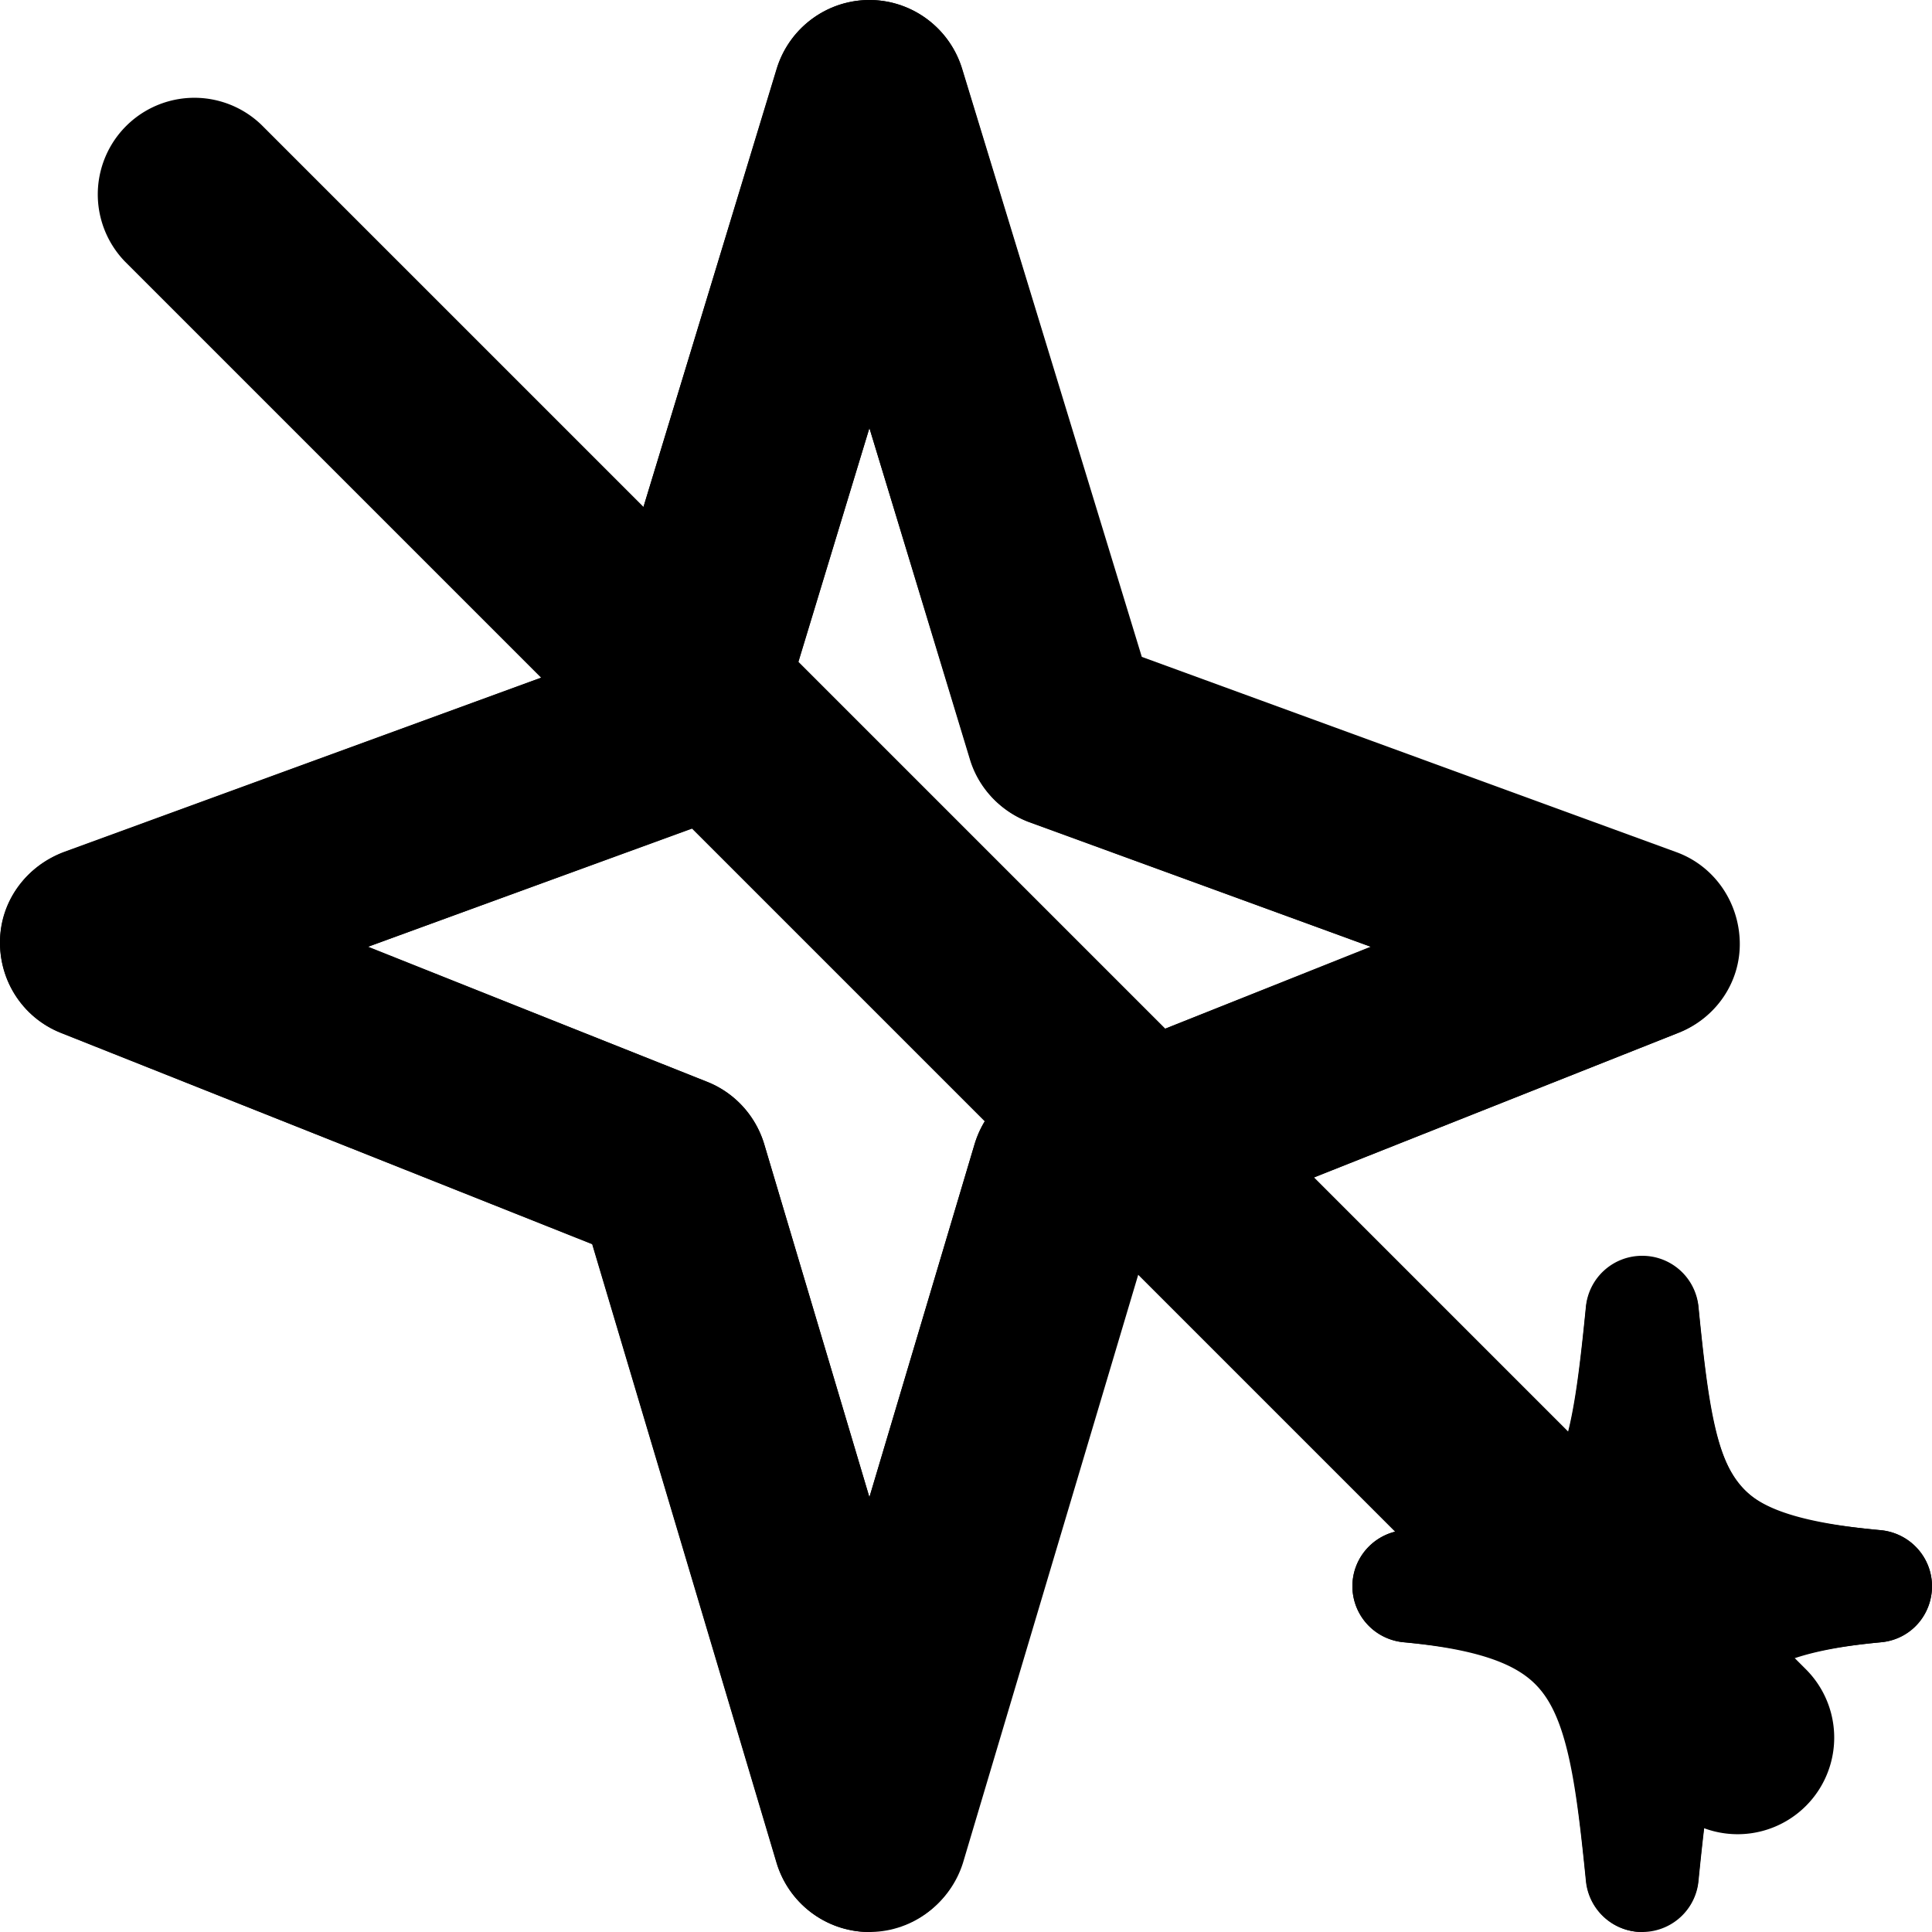 <svg xmlns="http://www.w3.org/2000/svg" width="1em" height="1em" viewBox="0 0 20 20"><g fill="none"><path stroke="currentColor" stroke-linejoin="round" stroke-width="2" d="M6.999 7.57L9 1l2.002 6.571L17 9.764l-5.952 2.364L9 19l-2.048-6.872L1 9.764z"/><path fill="currentColor" stroke="currentColor" d="M17.085 13.574A.084.084 0 0 0 17 13.5a.084.084 0 0 0-.085.074c-.199 1.994-.345 2.577-2.338 2.765a.083.083 0 0 0-.077.082c0 .043.033.078.077.082c1.965.185 2.136.896 2.338 2.923A.085.085 0 0 0 17 19.5c.044 0 .08-.032.085-.074c.202-2.027.372-2.738 2.338-2.923a.083.083 0 0 0 .077-.082a.083.083 0 0 0-.077-.082c-1.993-.188-2.14-.77-2.338-2.765Z"/><path fill="currentColor" d="M9 20c-.44 0-.83-.29-.96-.71l-1.91-6.41l-5.5-2.19c-.38-.15-.63-.52-.63-.94c0-.42.27-.78.66-.93L6.19 6.8L8.04.71C8.17.29 8.56 0 9 0c.44 0 .83.29.96.71l1.86 6.09l5.53 2.02c.39.14.65.51.66.93c.01.42-.25.79-.63.94l-5.5 2.18l-1.91 6.41c-.13.42-.52.71-.96.71zM3.81 9.8l3.51 1.4c.28.11.5.35.59.64L9 15.5l1.09-3.66c.09-.29.3-.53.59-.64l3.51-1.4l-3.54-1.29c-.29-.11-.52-.35-.61-.65L9 4.43L7.96 7.86c-.09.3-.32.54-.61.65zM17 20c-.3 0-.55-.23-.58-.53c-.2-1.95-.28-2.32-1.89-2.47a.585.585 0 0 1-.53-.58c0-.3.23-.55.53-.58c1.61-.15 1.7-.4 1.89-2.32a.585.585 0 0 1 1.16 0c.19 1.92.28 2.17 1.89 2.32c.3.03.53.28.53.58c0 .3-.22.55-.52.58c-1.61.15-1.7.52-1.9 2.47c-.03.3-.28.52-.58.52z"/><path fill="currentColor" d="M1.293 2.707a1 1 0 0 1 1.414-1.414l16 16a1 1 0 0 1-1.414 1.414z"/></g></svg>